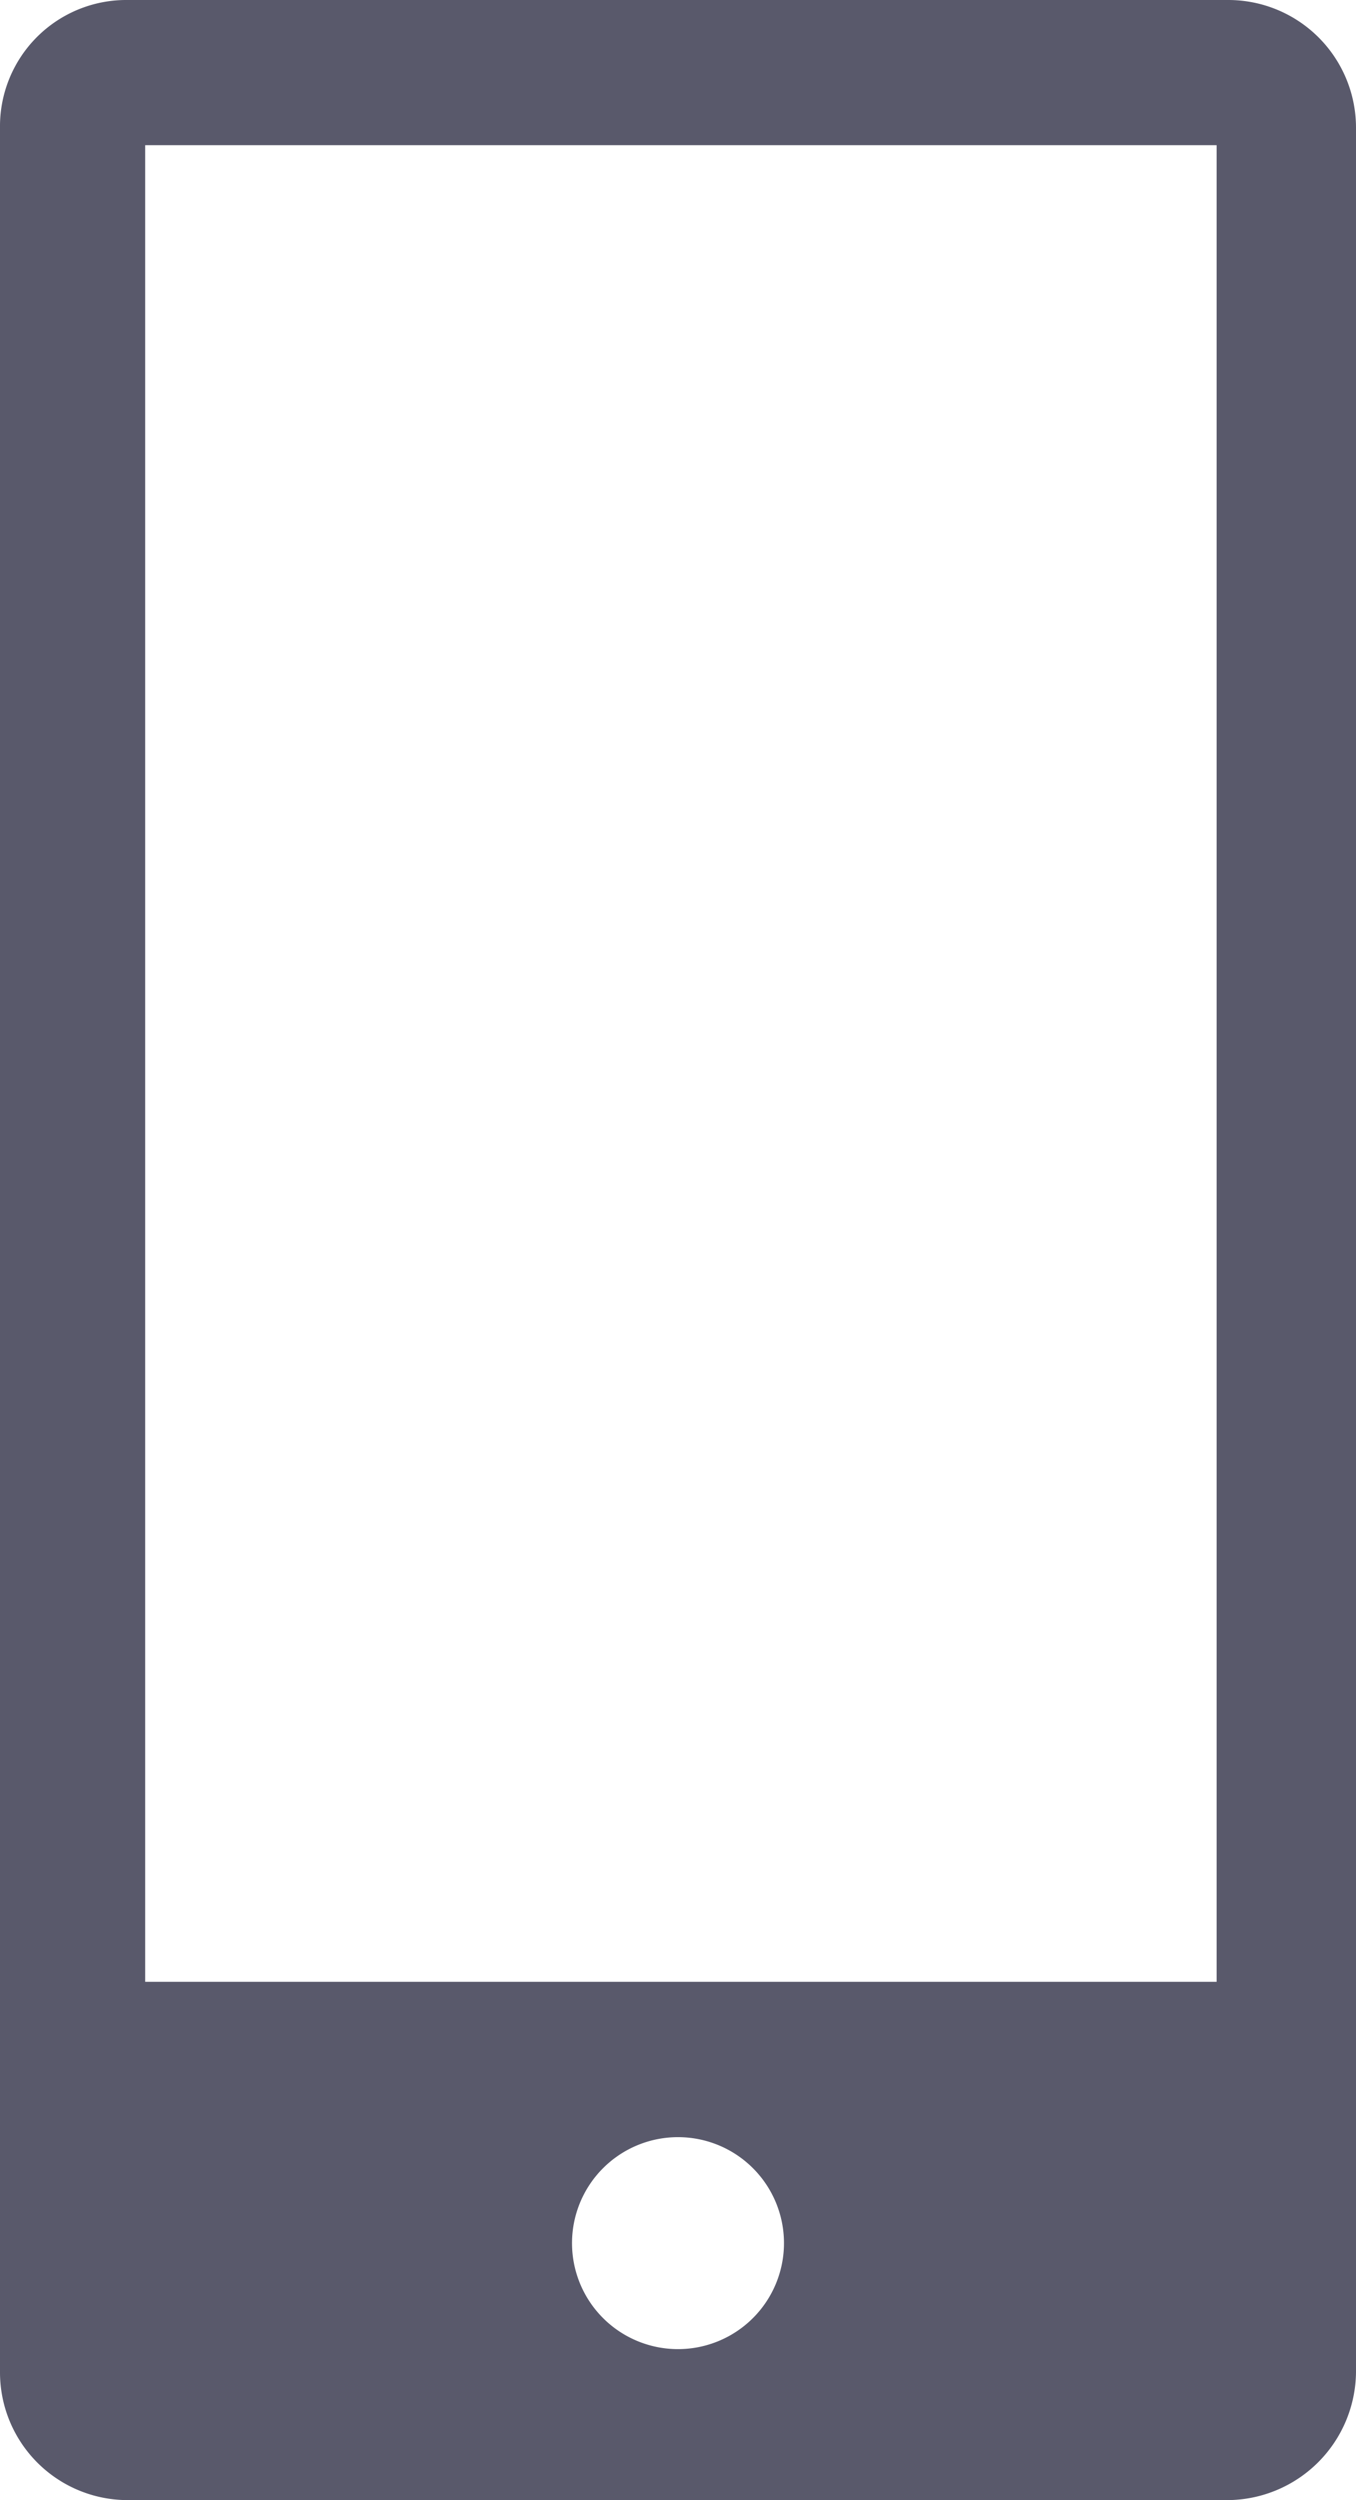 <svg xmlns="http://www.w3.org/2000/svg" width="9.34" height="17.22" viewBox="0 0 9.34 17.22"><g id="aa1a5b84-4526-49ac-81f6-58458e39aaa0" data-name="Layer 2"><g id="a2f66d1c-52ba-47a5-80e1-a7926cfb7ab5" data-name="Layer 1"><path d="M8.46,0H.88A.87.87,0,0,0,0,.88V16.34a.88.88,0,0,0,.88.88H8.46a.89.89,0,0,0,.88-.88V.88A.88.88,0,0,0,8.46,0ZM4.67,16.18a.73.73,0,1,1,0-1.46.73.73,0,0,1,0,1.46Zm3.71-2.53H1V1H8.38Z" fill="#59596b"/></g></g></svg>